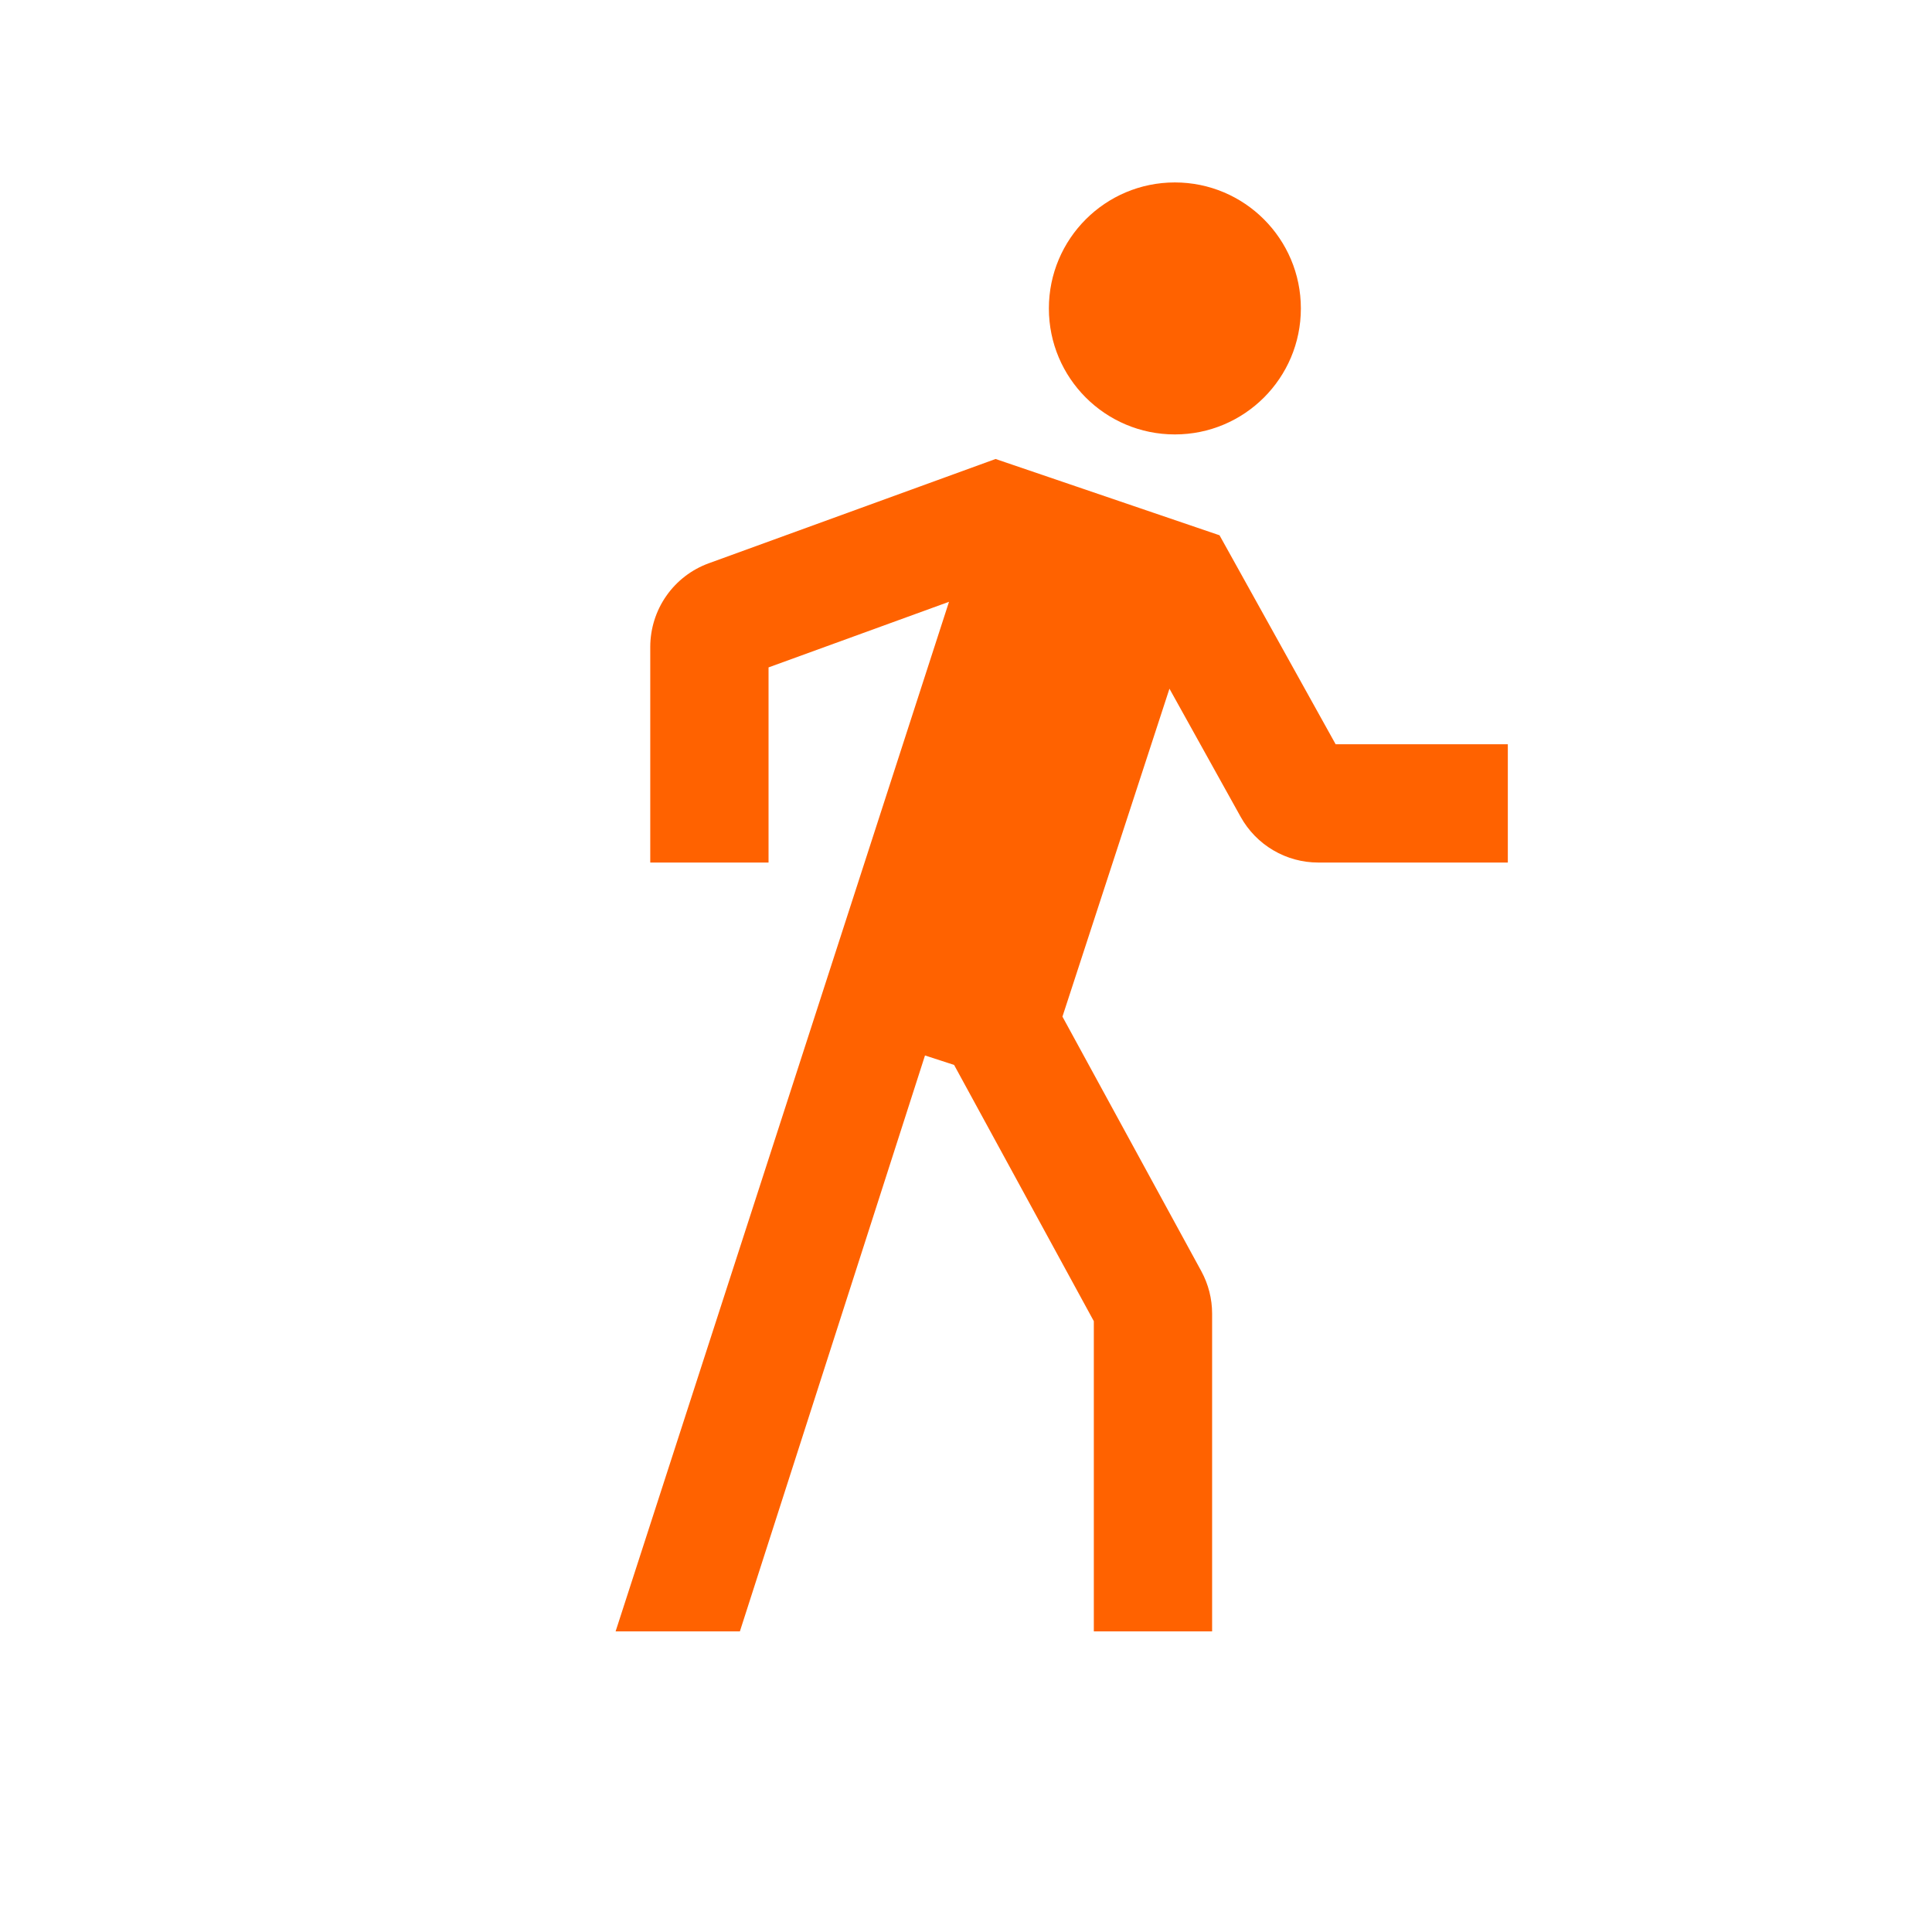 <svg width="49" height="49" viewBox="0 0 49 49" fill="none" xmlns="http://www.w3.org/2000/svg">
<path d="M29.797 11.018C31.562 11.018 32.993 9.588 32.993 7.823C32.993 6.058 31.562 4.627 29.797 4.627C28.032 4.627 26.602 6.058 26.602 7.823C26.602 9.588 28.032 11.018 29.797 11.018Z" fill="#FF6200"/>
<path d="M30.93 13.576L25.25 11.641L17.974 14.287C17.54 14.445 17.166 14.733 16.901 15.111C16.636 15.489 16.494 15.94 16.492 16.401V21.876H19.492V16.927L24.069 15.263L15.613 41.376H18.765L23.46 26.769L24.198 27.009L27.742 33.508V41.376H30.742V33.317C30.742 32.941 30.648 32.571 30.468 32.24L26.946 25.784L29.66 17.467L31.467 20.719C31.662 21.069 31.947 21.362 32.293 21.565C32.639 21.769 33.032 21.876 33.434 21.876H38.242V18.876H33.875L30.93 13.576Z" fill="#FF6200"/>
</svg>
